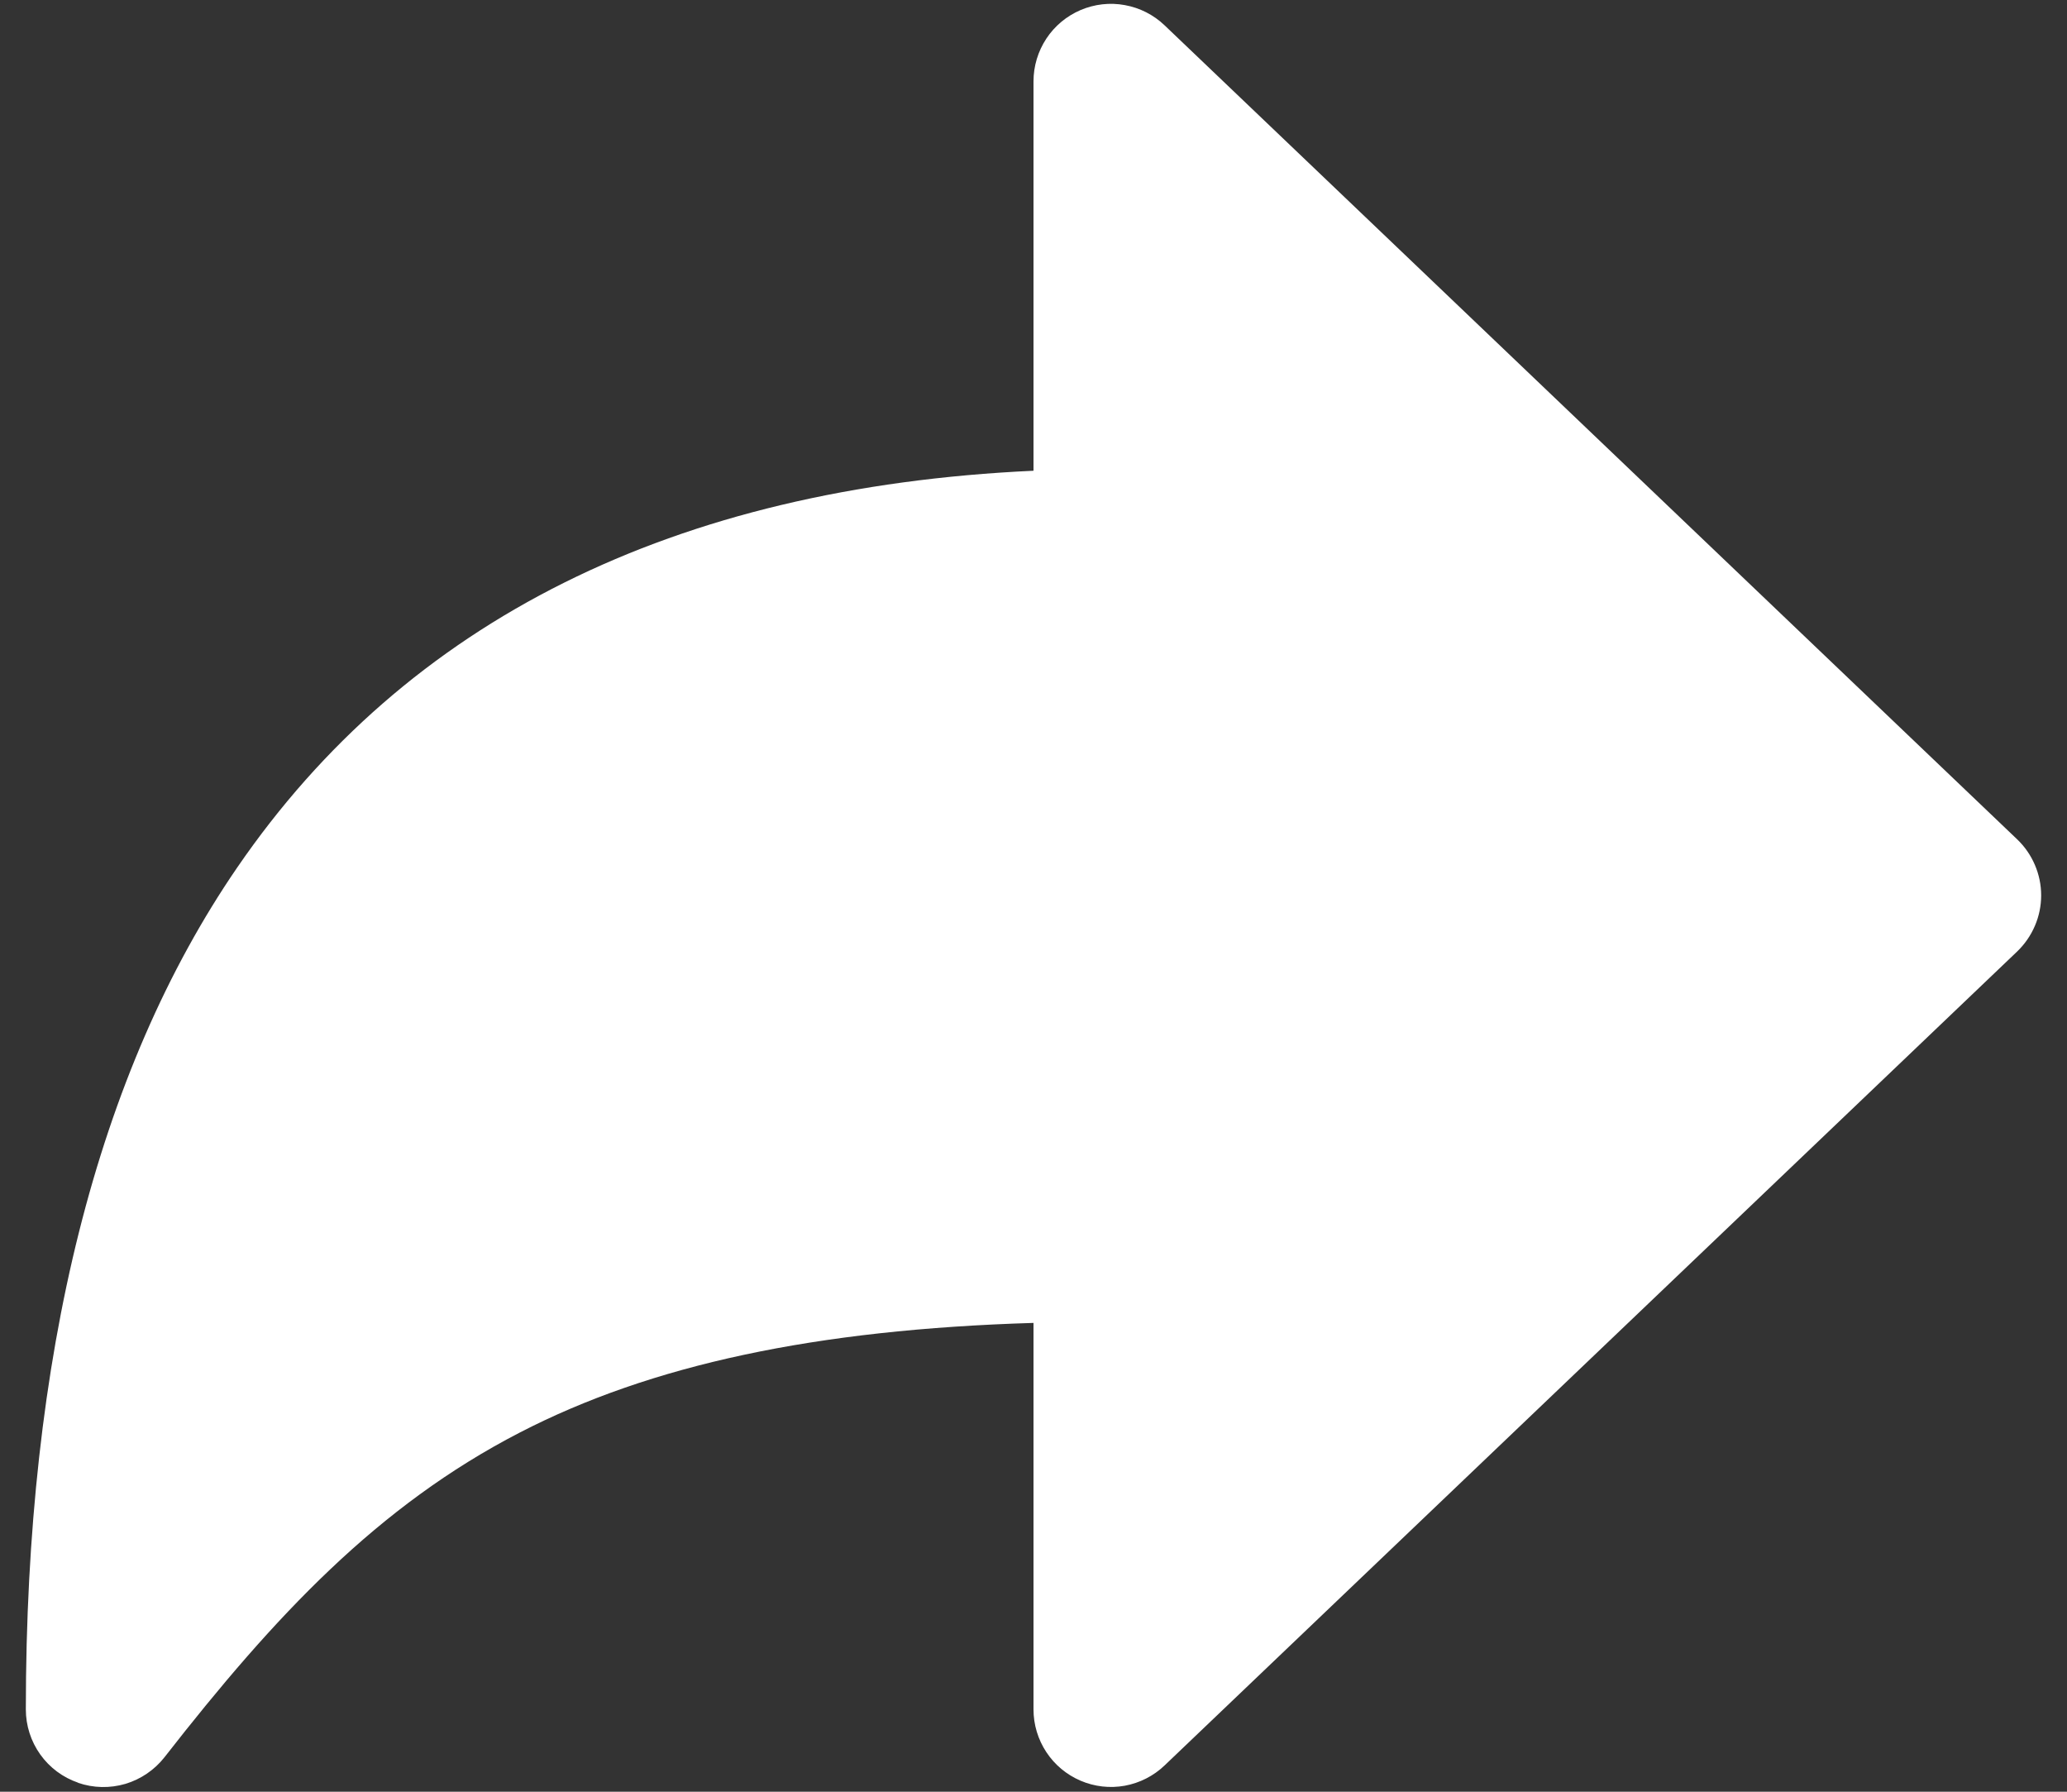 <svg width="30" height="26" viewBox="0 0 30 26" fill="none" xmlns="http://www.w3.org/2000/svg">
<rect x="0" y="0" width="30" height="26" fill="#333333" stroke="none"/>
<path d="M1.134 25.869C0.912 25.793 0.72 25.65 0.584 25.459C0.448 25.268 0.375 25.04 0.375 24.806C0.375 19.666 1.407 15.555 3.444 12.587C5.905 9.001 9.787 7.071 15 6.831V1.181C15 0.96 15.065 0.745 15.186 0.561C15.307 0.377 15.48 0.233 15.683 0.146C15.885 0.06 16.109 0.034 16.325 0.074C16.542 0.113 16.743 0.215 16.902 0.367L29.277 12.18C29.387 12.285 29.474 12.411 29.534 12.551C29.594 12.691 29.625 12.841 29.625 12.993C29.625 13.145 29.594 13.296 29.534 13.435C29.474 13.575 29.387 13.701 29.277 13.807L16.902 25.619C16.743 25.771 16.542 25.873 16.325 25.913C16.109 25.952 15.885 25.927 15.683 25.84C15.48 25.753 15.307 25.609 15.186 25.425C15.065 25.241 15 25.026 15 24.806V19.197C11.836 19.292 9.445 19.805 7.542 20.789C5.485 21.852 3.994 23.44 2.387 25.5C2.242 25.684 2.044 25.819 1.82 25.886C1.595 25.952 1.355 25.947 1.134 25.871V25.869Z" fill="white"/>
</svg>
